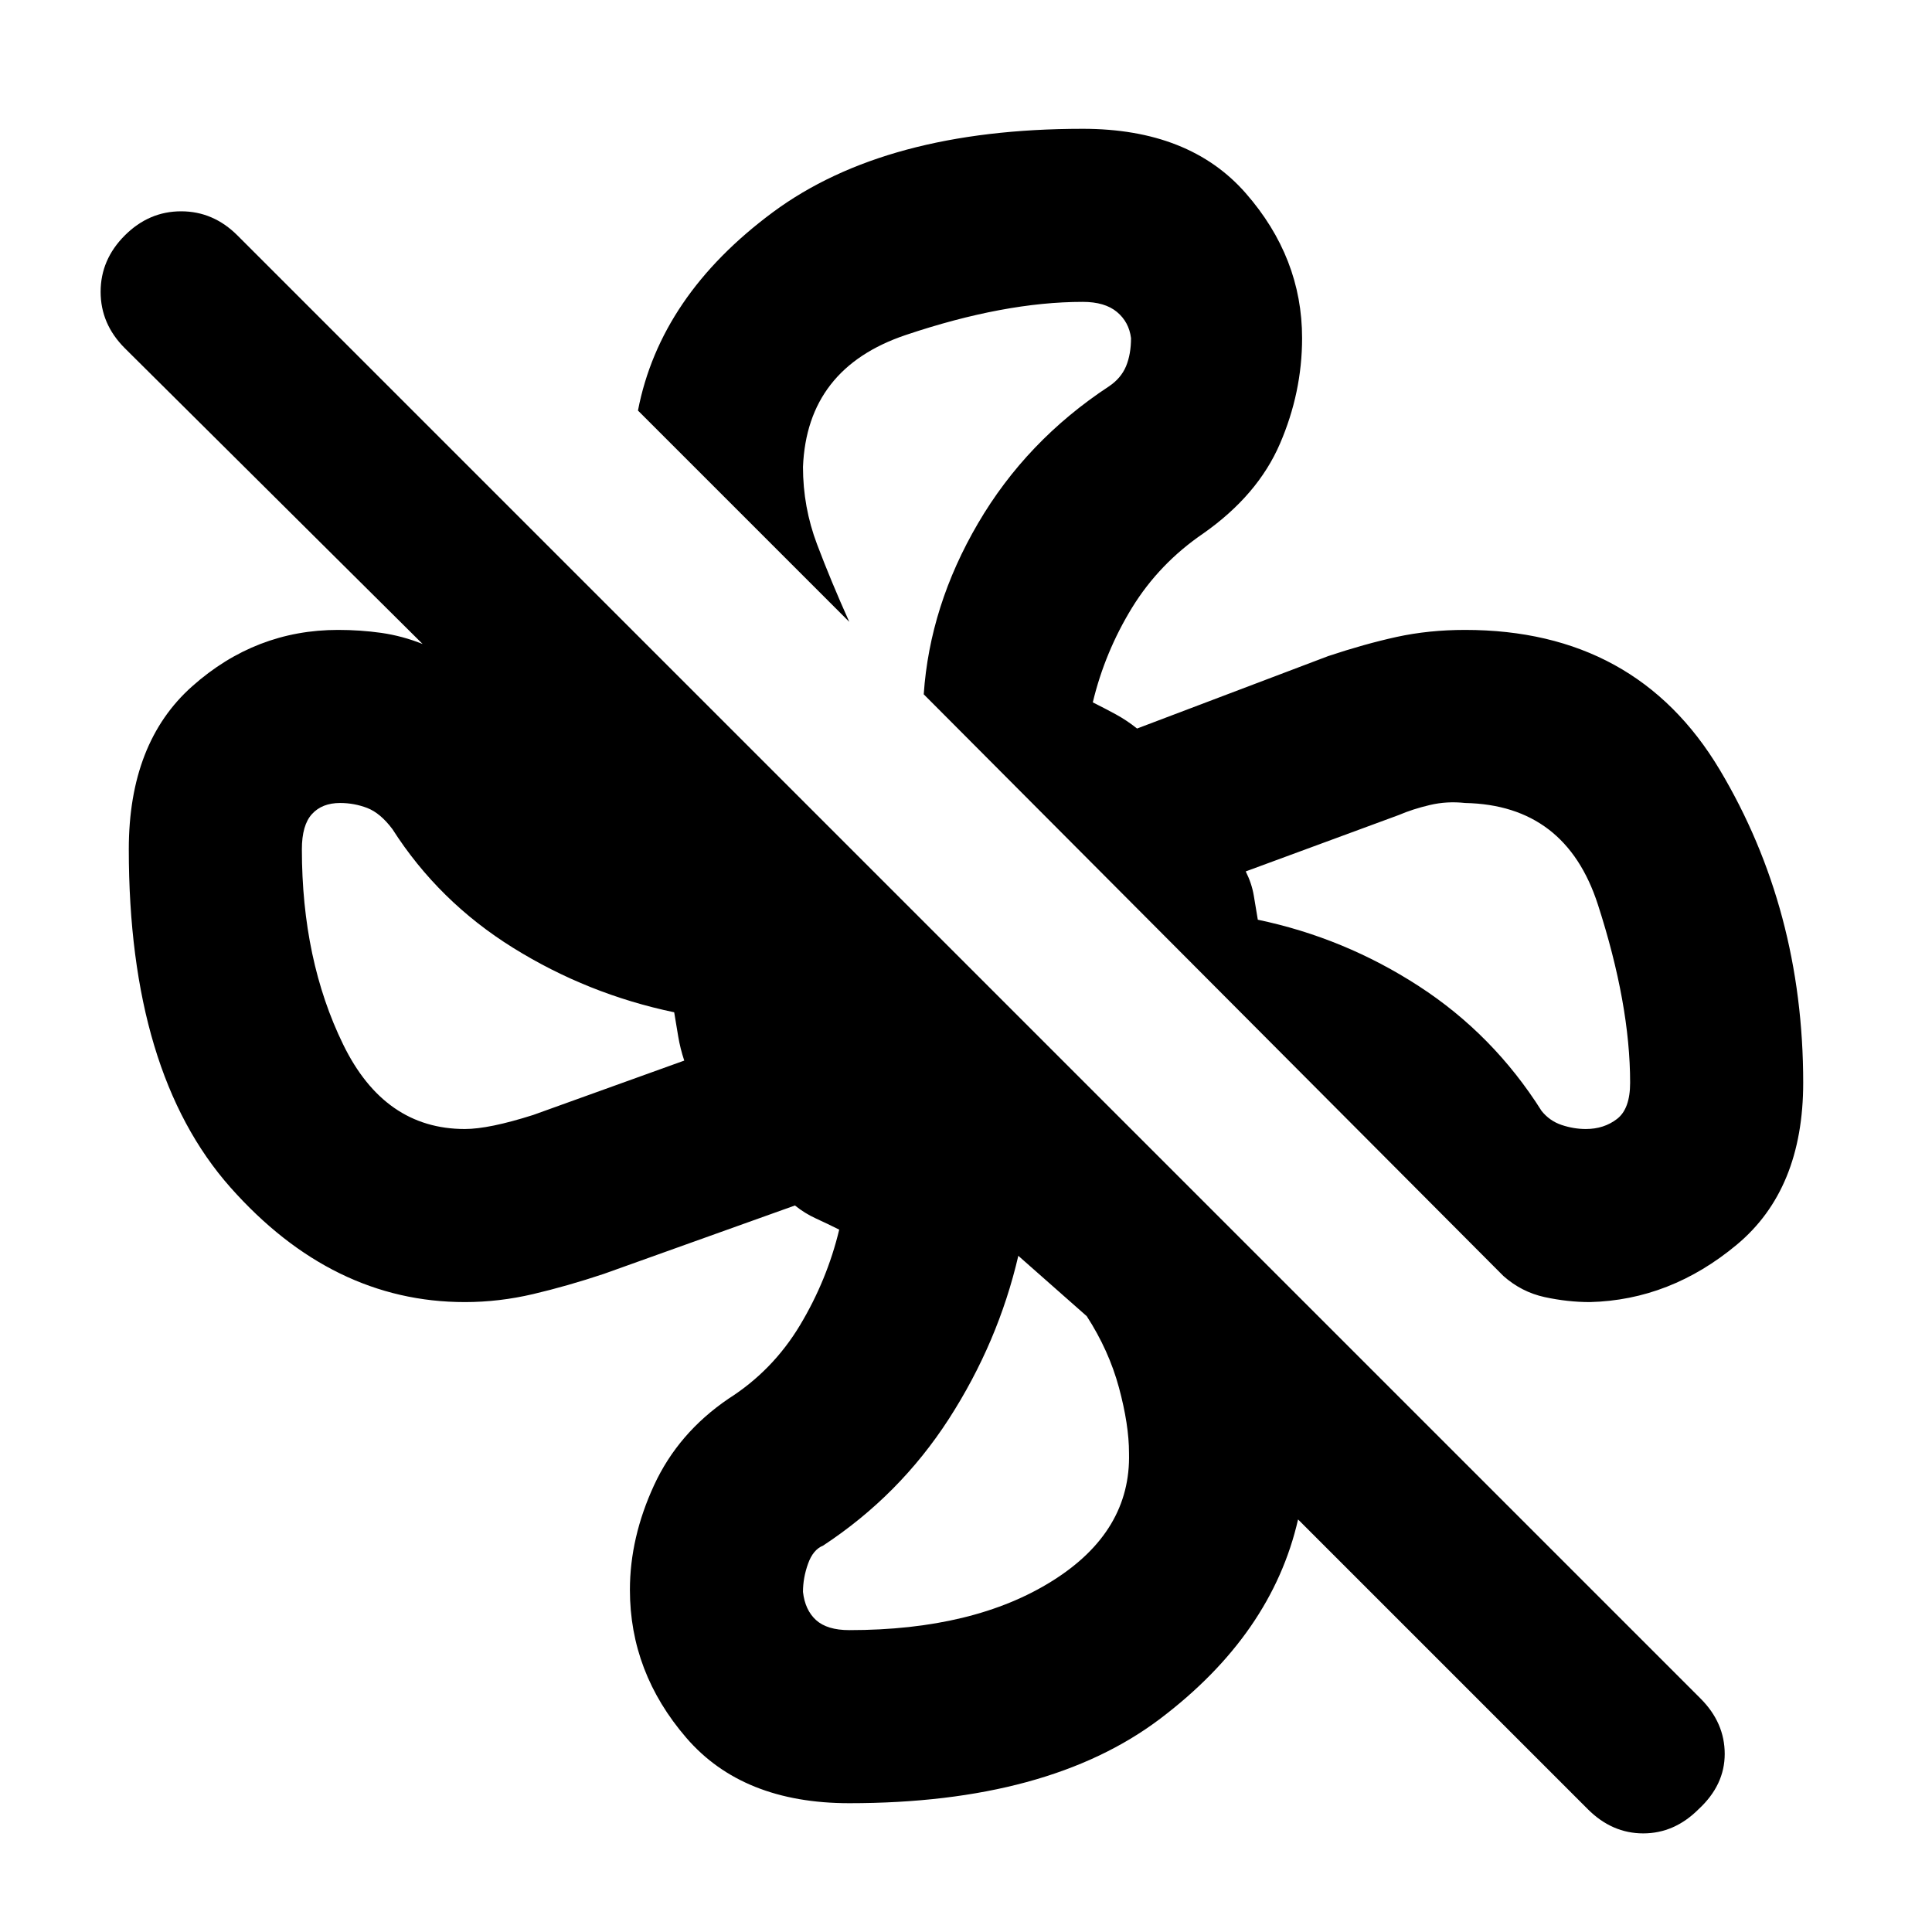 <svg xmlns="http://www.w3.org/2000/svg" height="24" width="24"><path d="M22.4 13.45q0 1.325-.825 2.012-.825.688-1.825.713-.275 0-.562-.062-.288-.063-.513-.263l-7.2-7.225q.075-1.1.675-2.125.6-1.025 1.625-1.7.15-.1.213-.25.062-.15.062-.35-.025-.2-.175-.325t-.425-.125q-.975 0-2.2.412-1.225.413-1.275 1.638 0 .5.175.962.175.463.4.963L7.925 5.1Q8.2 3.675 9.6 2.637 11 1.6 13.45 1.6q1.325 0 2.025.8t.7 1.8q0 .675-.275 1.312-.275.638-.95 1.113-.55.375-.888.925-.337.55-.487 1.175.15.075.288.15.137.075.262.175l2.375-.9q.45-.15.85-.238.4-.087.85-.087 2.125 0 3.163 1.737Q22.4 11.3 22.4 13.45ZM10.55 22.4q-1.325 0-2.025-.813-.7-.812-.7-1.837 0-.65.3-1.3t.925-1.075q.55-.35.888-.913.337-.562.487-1.187-.15-.075-.288-.138-.137-.062-.262-.162l-2.375.85q-.45.15-.875.25t-.85.1q-1.65 0-2.913-1.425Q1.6 13.325 1.6 10.55q0-1.325.788-2.025.787-.7 1.812-.7.275 0 .538.037Q5 7.9 5.25 8l-3.7-3.675q-.3-.3-.3-.7 0-.4.3-.7.3-.3.7-.3.4 0 .7.3L21.125 21.1q.3.3.3.688 0 .387-.325.687-.3.3-.687.3-.388 0-.688-.3l-3.6-3.6Q15.8 20.3 14.413 21.35q-1.388 1.05-3.863 1.05Zm9.15-8.375q.225 0 .387-.125.163-.125.163-.45 0-.975-.4-2.212-.4-1.238-1.65-1.263-.225-.025-.437.025-.213.05-.388.125l-1.9.7q.075.15.1.3l.05.3q1.075.225 2 .825t1.525 1.55q.1.125.25.175.15.05.3.05Zm-13.925 0q.3 0 .85-.175l1.875-.675q-.05-.15-.075-.3l-.05-.3q-1.075-.225-2-.8-.925-.575-1.5-1.475-.15-.2-.313-.263-.162-.062-.337-.062-.225 0-.35.138-.125.137-.125.437 0 1.375.513 2.425.512 1.05 1.512 1.05Zm4.775 6.225q1.55 0 2.525-.613.975-.612.95-1.587 0-.35-.125-.813-.125-.462-.4-.887l-.85-.75q-.25 1.075-.862 2.025-.613.95-1.563 1.575-.125.05-.187.225-.063.175-.063.35.025.225.162.35.138.125.413.125Zm5.075-8.825ZM12.65 15.6Zm-4.275-3.025Zm3.1-3.95Z"/></svg>